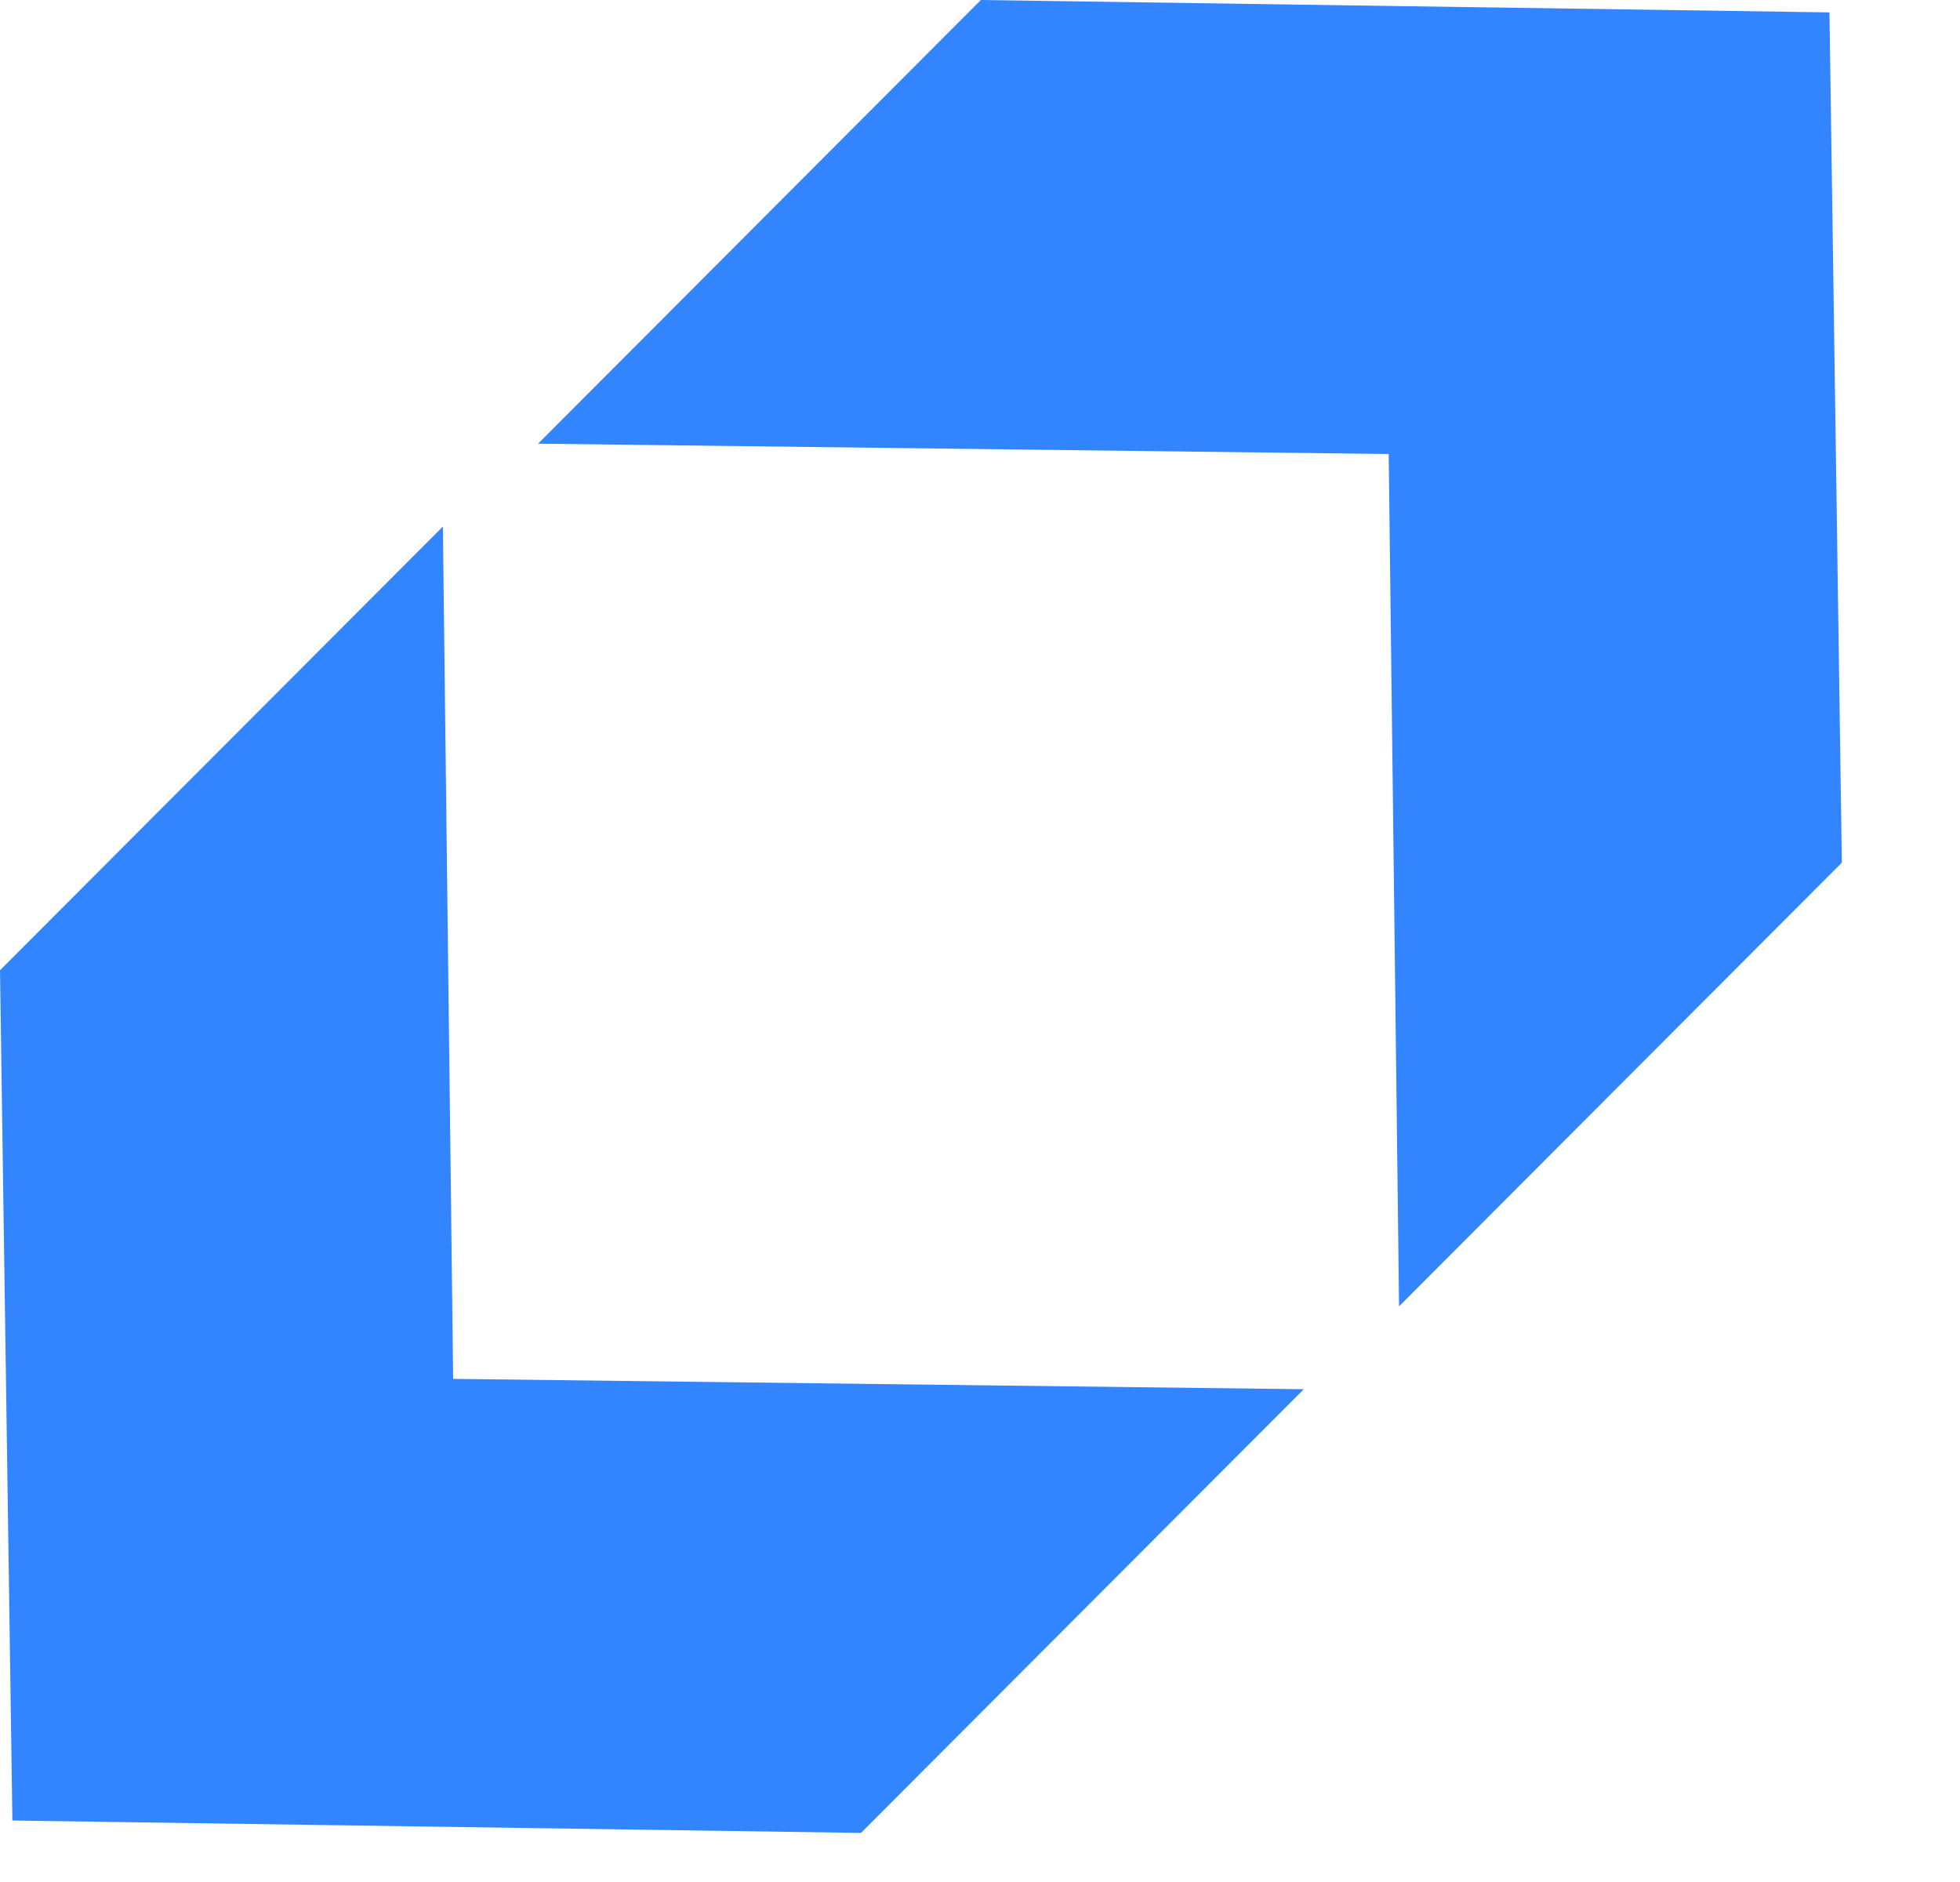 <svg xmlns="http://www.w3.org/2000/svg" width="25" height="24" viewBox="0 0 25 24" fill="none">
<script xmlns="" src="chrome-extension://hoklmmgfnpapgjgcpechhaamimifchmp/frame_ant/frame_ant.js"/>
<g clip-path="url(#clip0_844_111)">
<path d="M16.63 17.716L10.982 23.374L0.158 23.216L0 12.373L5.649 6.715L5.78 17.584L16.63 17.716Z" fill="#3385FF"/>
<path d="M6.863 5.658L12.511 0L23.335 0.158L23.493 11.001L17.845 16.659L17.713 5.79L6.863 5.658Z" fill="#3385FF"/>
</g>
<defs>
<clipPath id="clip0_844_111">
<rect width="25" height="24" fill="white"/>
</clipPath>
</defs>
</svg>